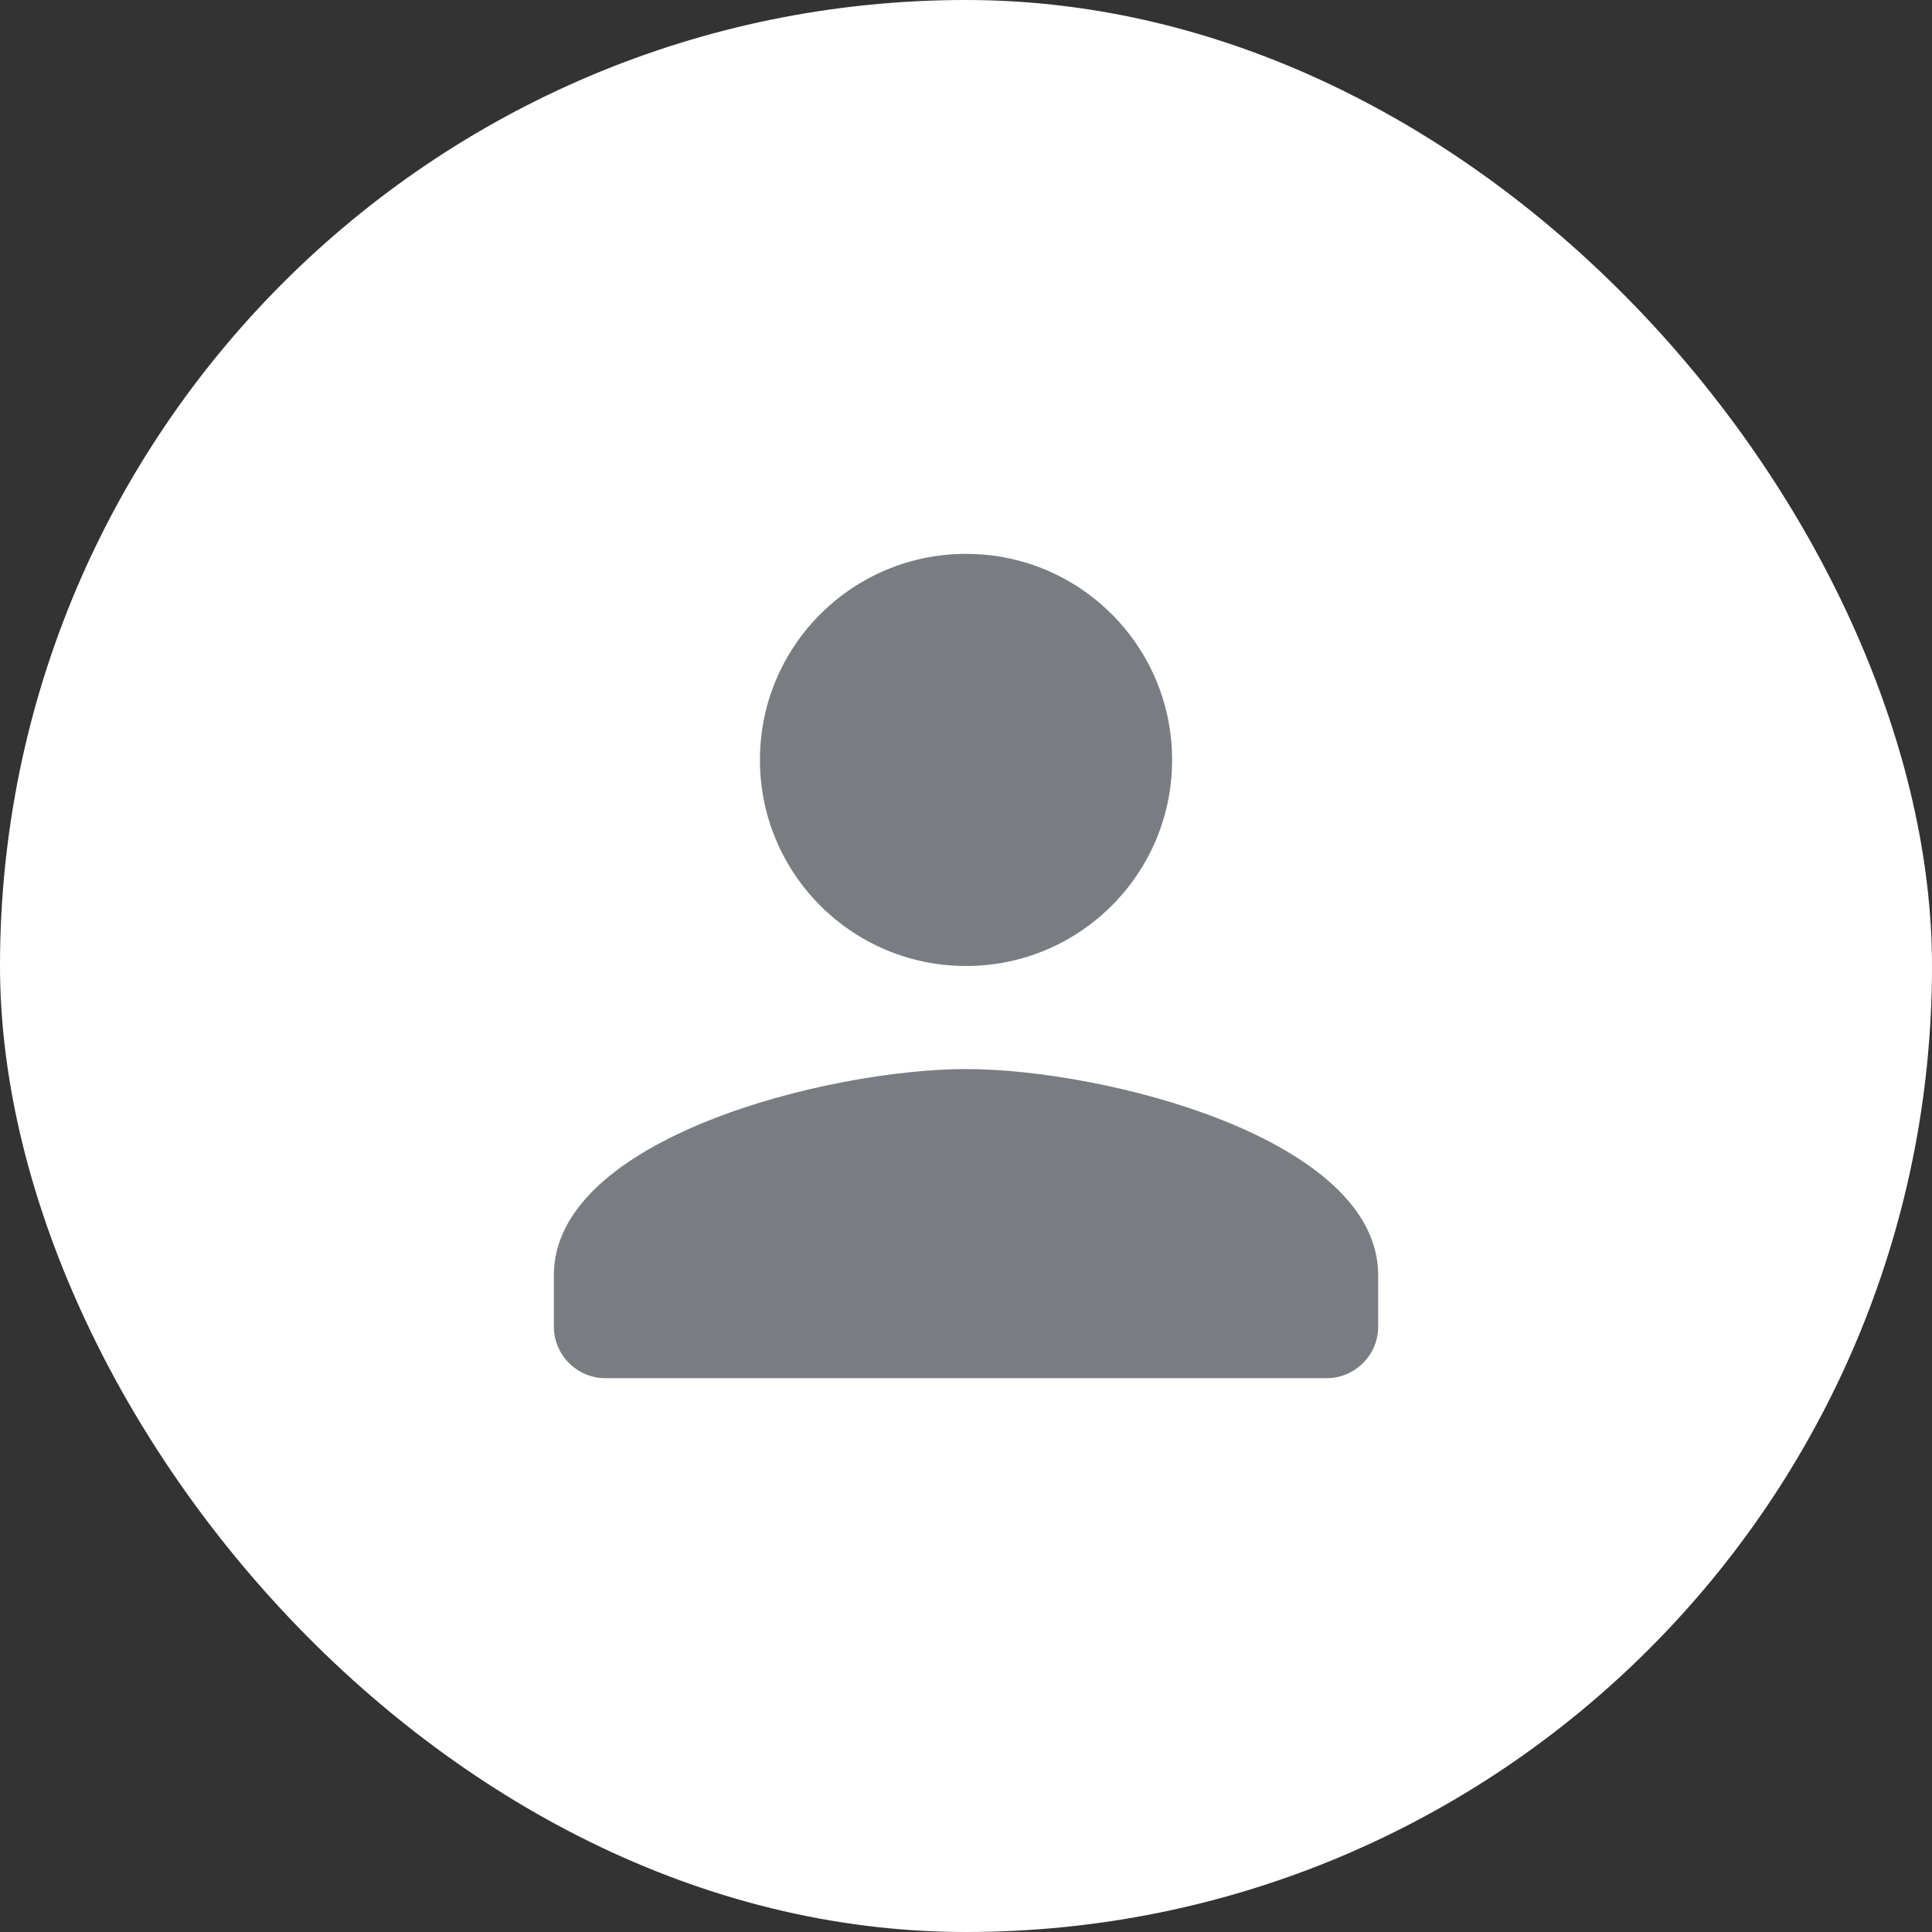 <svg width="50" height="50" viewBox="0 0 50 50" fill="none" xmlns="http://www.w3.org/2000/svg">
    <rect x="0" y="0" width="50" height="50" fill="#333333" stroke="none"/>
    <rect width="50" height="50" rx="25" fill="white"/>
    <path fill-rule="evenodd" clip-rule="evenodd" d="M25.001 25C27.947 25 30.334 22.613 30.334 19.667C30.334 16.72 27.947 14.334 25.001 14.334C22.054 14.334 19.667 16.72 19.667 19.667C19.667 22.613 22.054 25 25.001 25ZM25.001 27.667C21.441 27.667 14.334 29.453 14.334 33V34.334C14.334 35.067 14.934 35.667 15.667 35.667H34.334C35.067 35.667 35.667 35.067 35.667 34.334V33C35.667 29.453 28.561 27.667 25.001 27.667Z" fill="#797D81"/>
</svg>